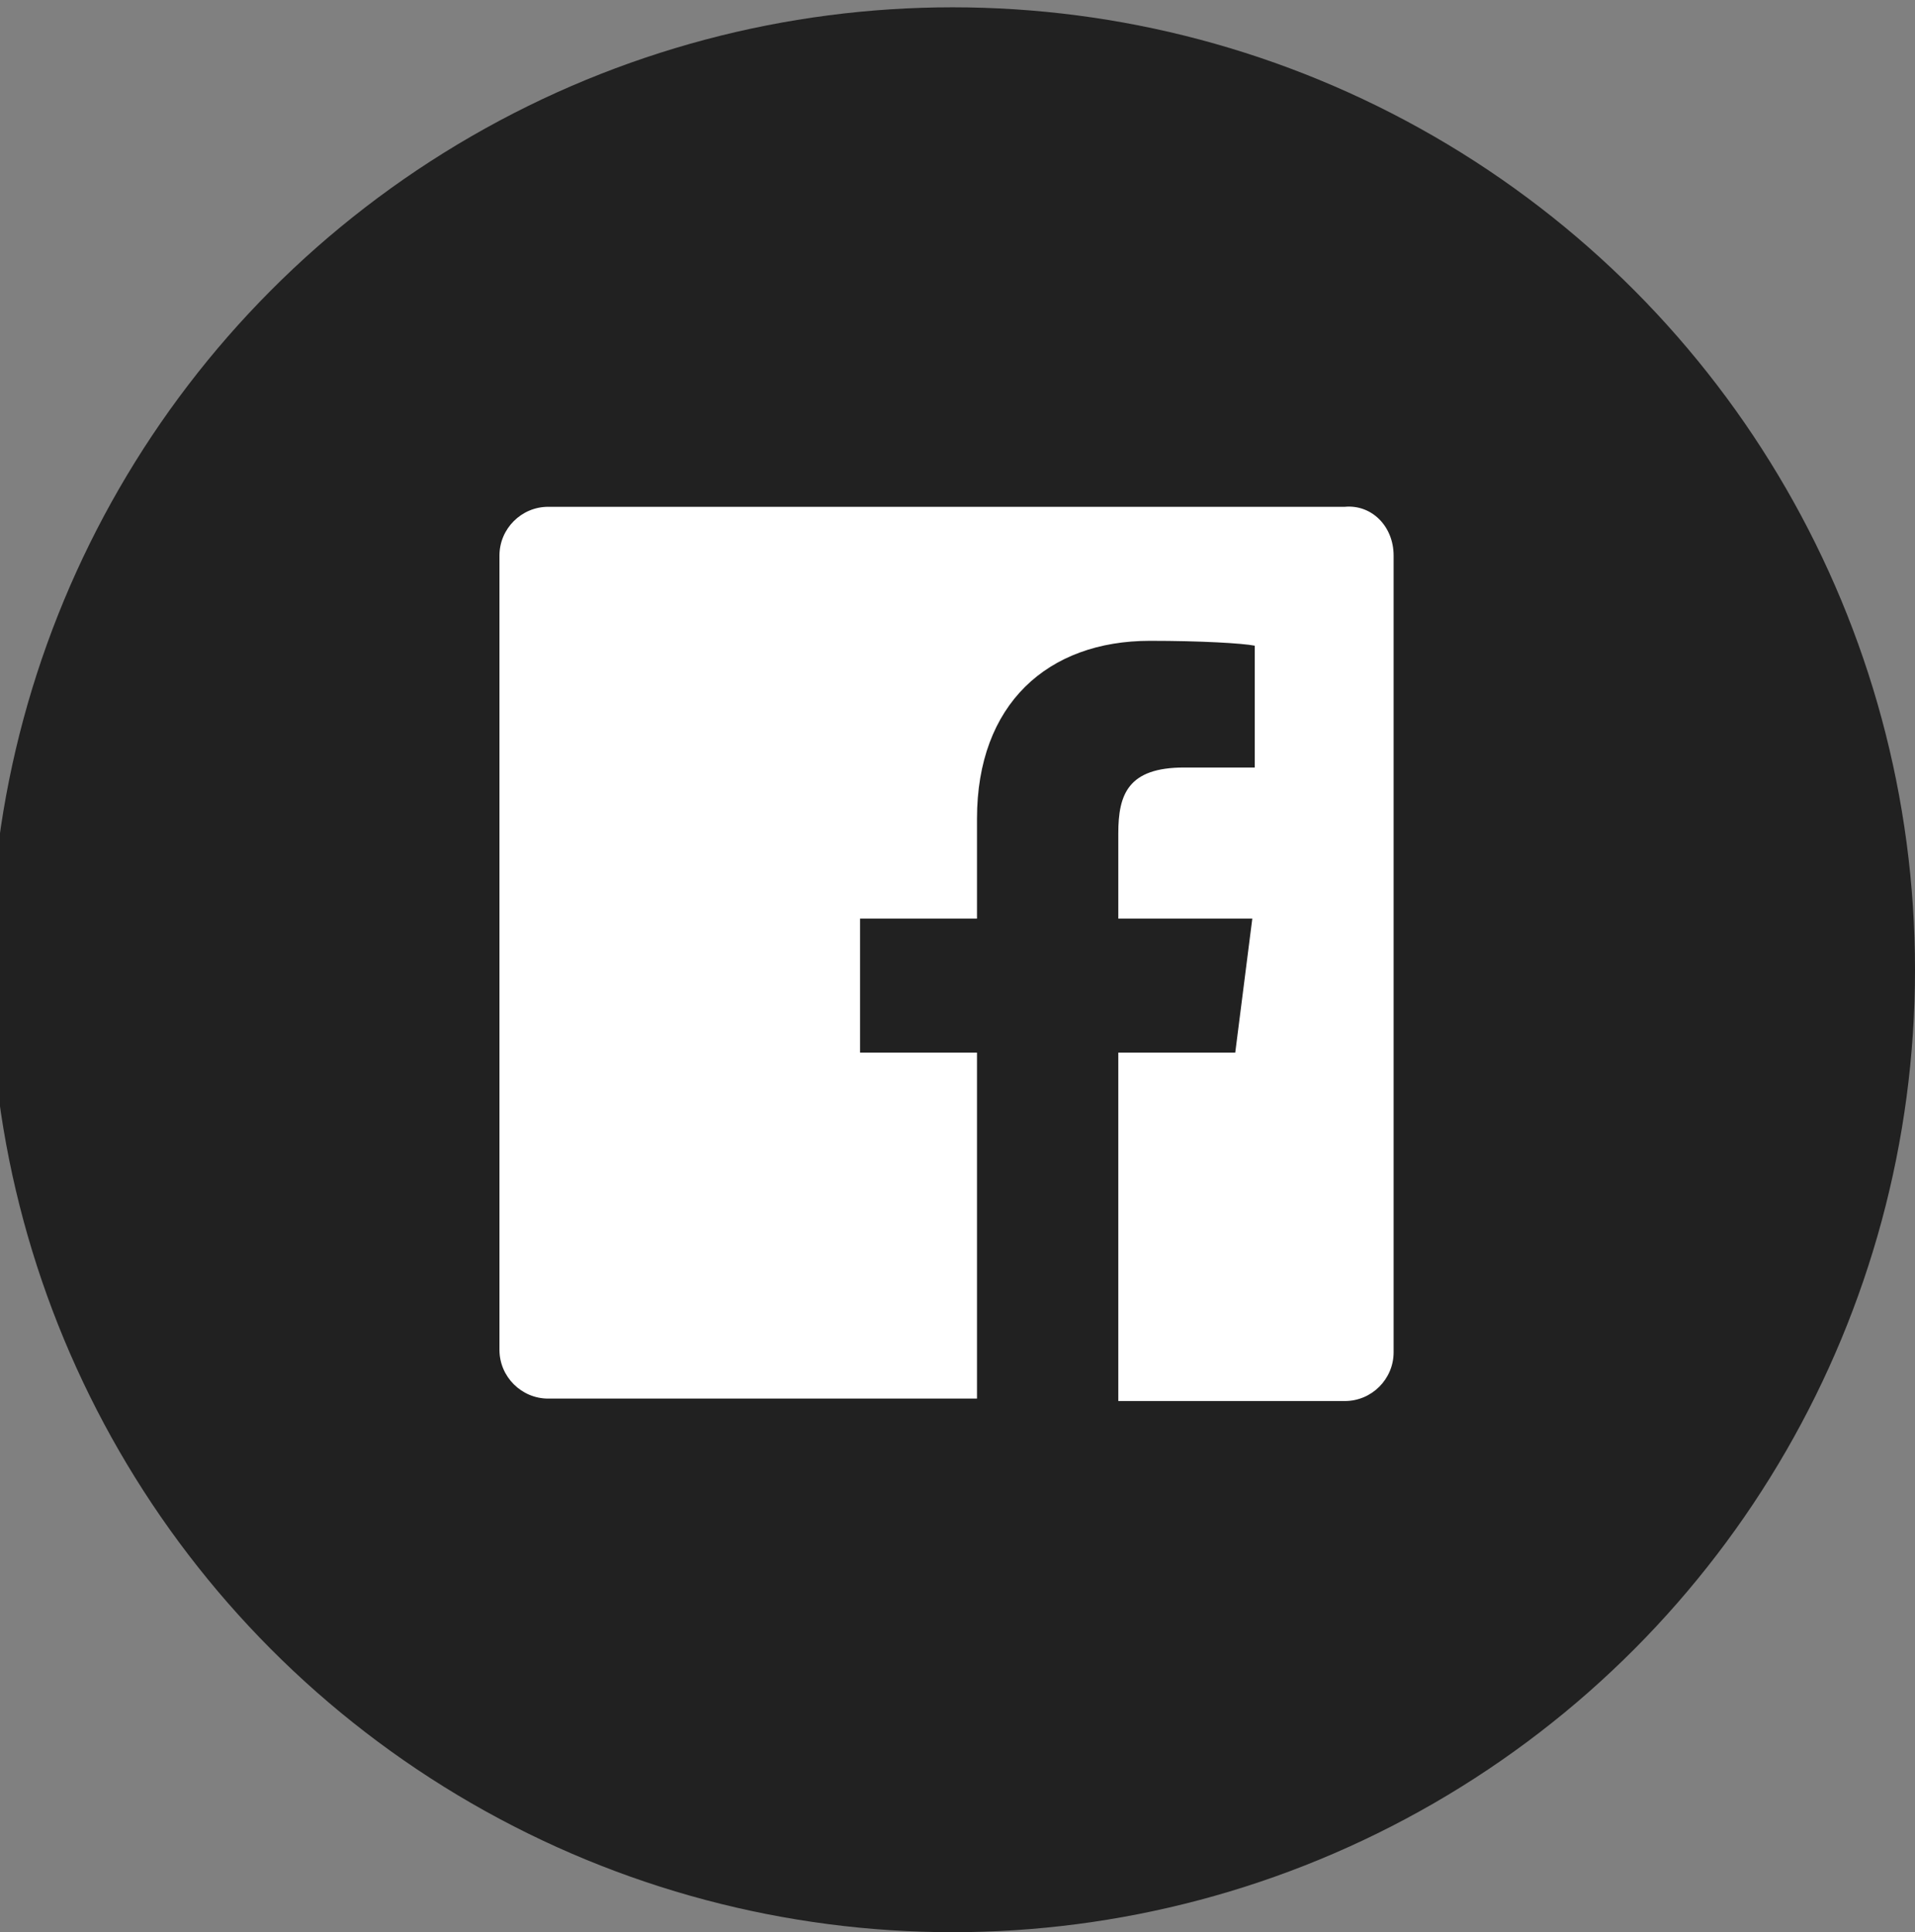 <?xml version="1.0" encoding="utf-8"?>
<!-- Generator: Adobe Illustrator 19.0.0, SVG Export Plug-In . SVG Version: 6.00 Build 0)  -->
<svg version="1.1" id="Layer_1" xmlns="http://www.w3.org/2000/svg" xmlns:xlink="http://www.w3.org/1999/xlink" x="0px" y="0px"
	 viewBox="-266 357.7 78.6 79.3" style="enable-background:new -266 357.7 78.6 79.3;" xml:space="preserve">
<rect x="-266" y="357.7" width="78.6" height="79.3" fill="#808080" stroke="none"/>
<style type="text/css">
	.st0{fill:#212121;}
	.st1{fill:#FFFFFF;}
</style>
<circle id="XMLID_2_" class="st0" cx="-226.9" cy="397.5" r="39.5"/>
<path id="XMLID_29_" class="st1" d="M-208.8,380.5v32.7c0,1.1-0.9,2-2,2h-9.3v-14.3h4.8l0.7-5.5h-5.5v-3.5c0-1.6,0.4-2.7,2.7-2.7
	h2.9v-5c-0.5-0.1-2.2-0.2-4.3-0.2c-4.2,0-7.1,2.6-7.1,7.3v4.1h-4.8v5.5h4.8v14.2h-17.6c-1.1,0-2-0.9-2-2v-32.6c0-1.1,0.9-2,2-2h32.7
	C-209.7,378.4-208.8,379.3-208.8,380.5z"/>
</svg>
